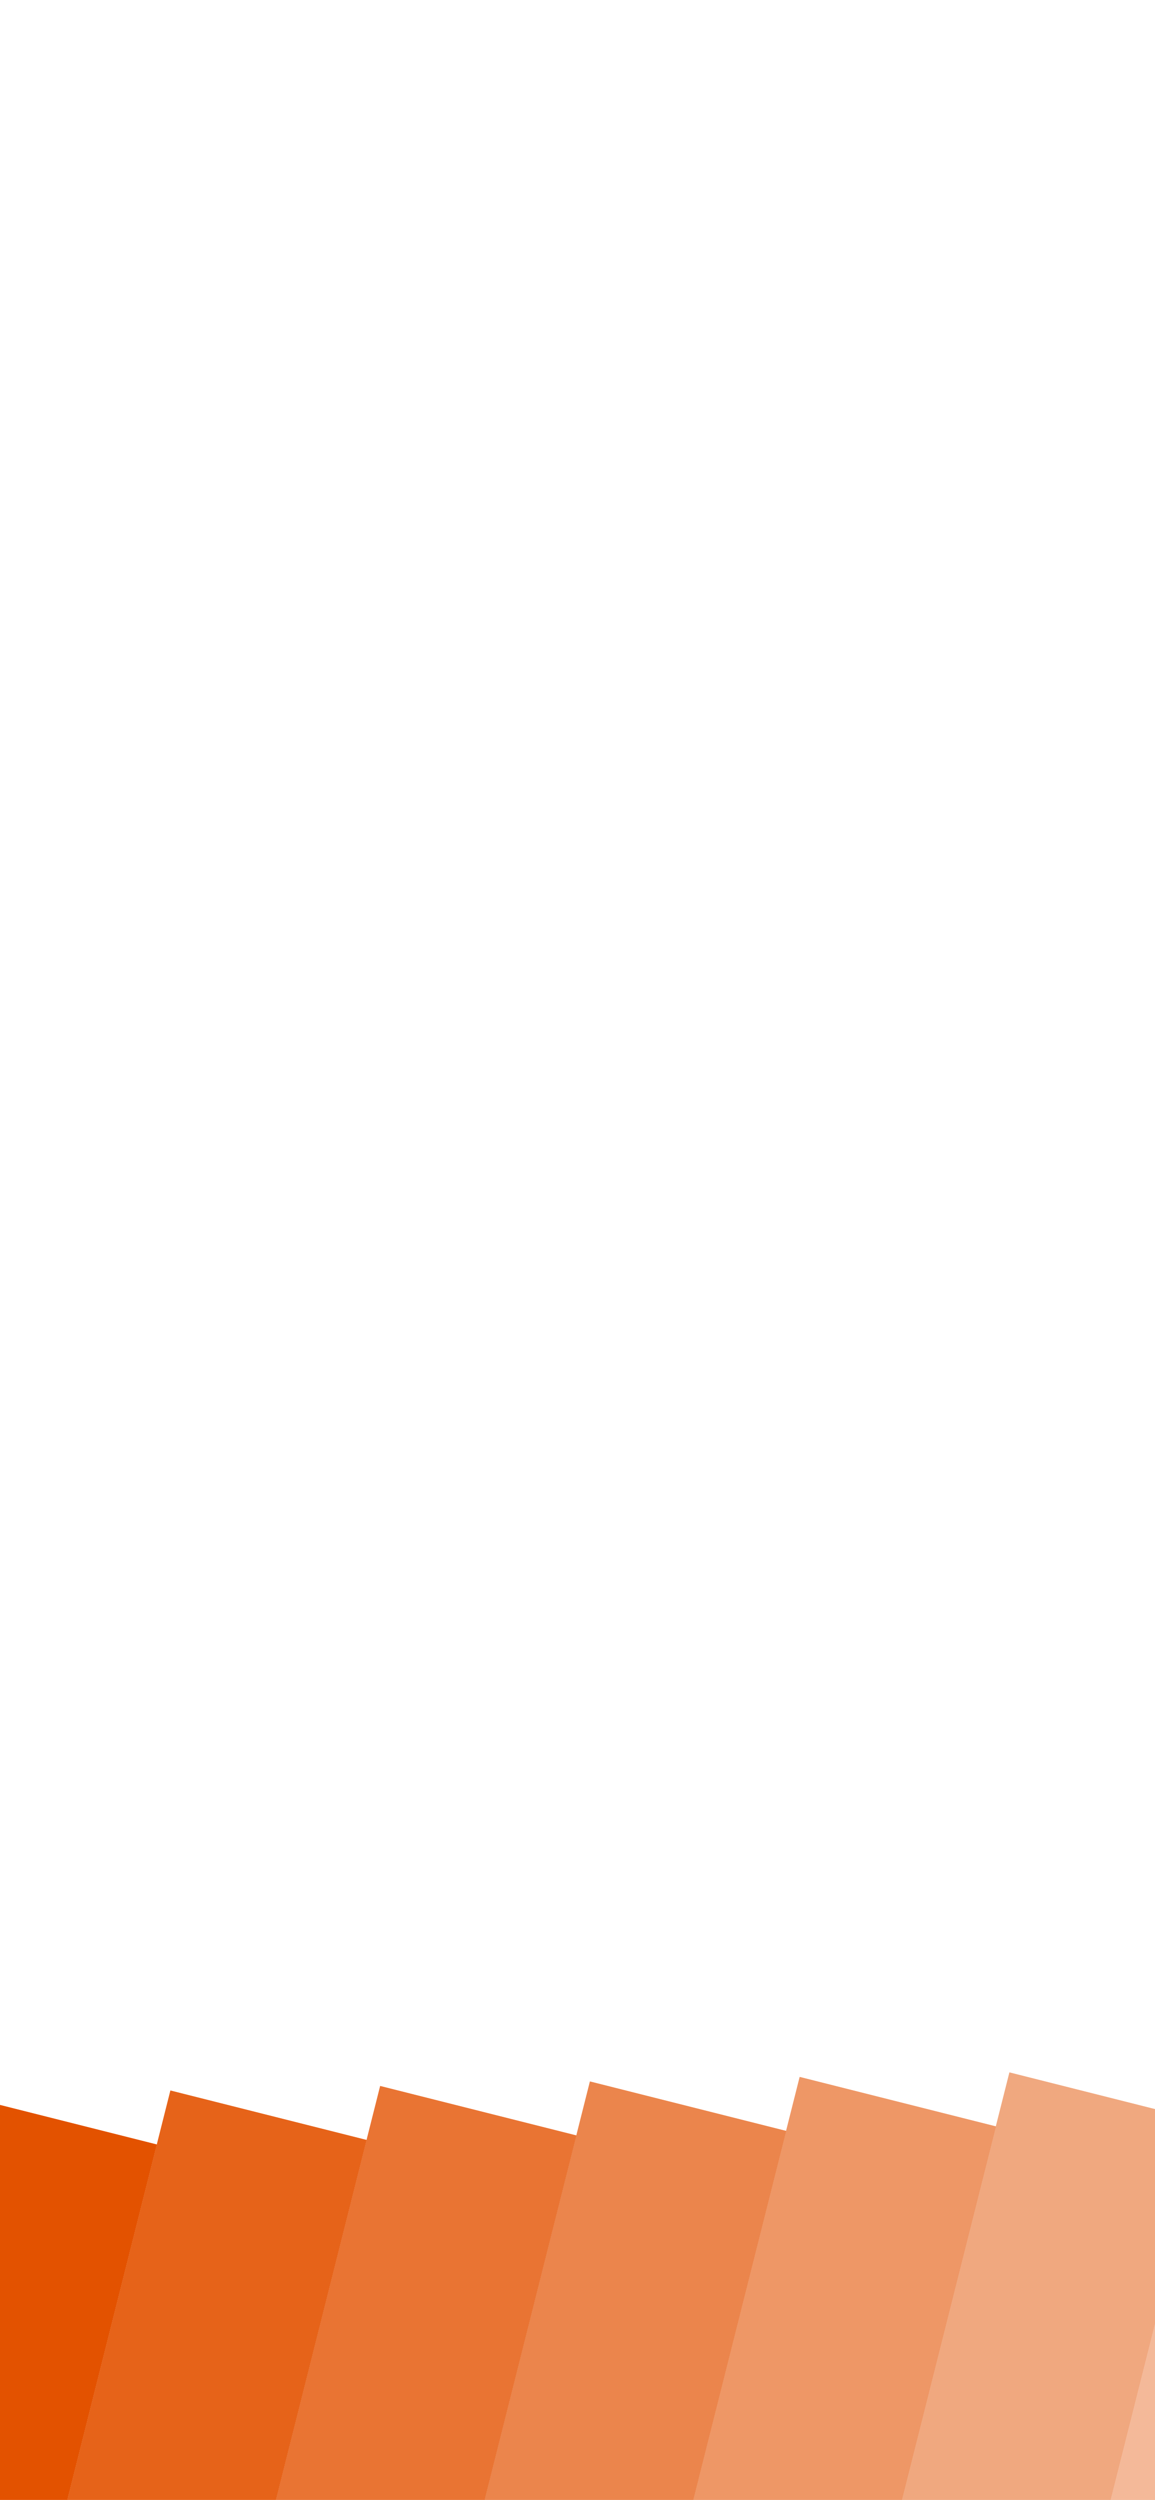<svg width="428" height="926" viewBox="0 0 428 926" fill="none" xmlns="http://www.w3.org/2000/svg">
<g clip-path="url(#clip0_5_2)">
<rect x="-14.59" y="776" width="75" height="632" transform="rotate(14.142 -14.59 776)" fill="#E35200"/>
<rect x="63.137" y="774.324" width="75" height="702.57" transform="rotate(14.142 63.137 774.324)" fill="#E35200" fill-opacity="0.9"/>
<rect x="140.865" y="772.648" width="75" height="702.907" transform="rotate(14.142 140.865 772.648)" fill="#E35200" fill-opacity="0.8"/>
<rect x="218.592" y="770.972" width="75" height="663.212" transform="rotate(14.142 218.592 770.972)" fill="#E35200" fill-opacity="0.7"/>
<rect x="296.319" y="769.296" width="75" height="624.25" transform="rotate(14.142 296.319 769.296)" fill="#E35200" fill-opacity="0.6"/>
<rect x="451.773" y="765.944" width="75" height="565.536" transform="rotate(14.142 451.773 765.944)" fill="#E35200" fill-opacity="0.4"/>
<rect x="524.5" y="784.268" width="75" height="539.706" transform="rotate(14.142 524.5 784.268)" fill="#E35200" fill-opacity="0.3"/>
<rect x="374.046" y="767.62" width="75" height="590.899" transform="rotate(14.142 374.046 767.62)" fill="#E35200" fill-opacity="0.5"/>
</g>
<defs>
<clipPath id="clip0_5_2">
<rect width="428" height="926" fill="white"/>
</clipPath>
</defs>
</svg>
